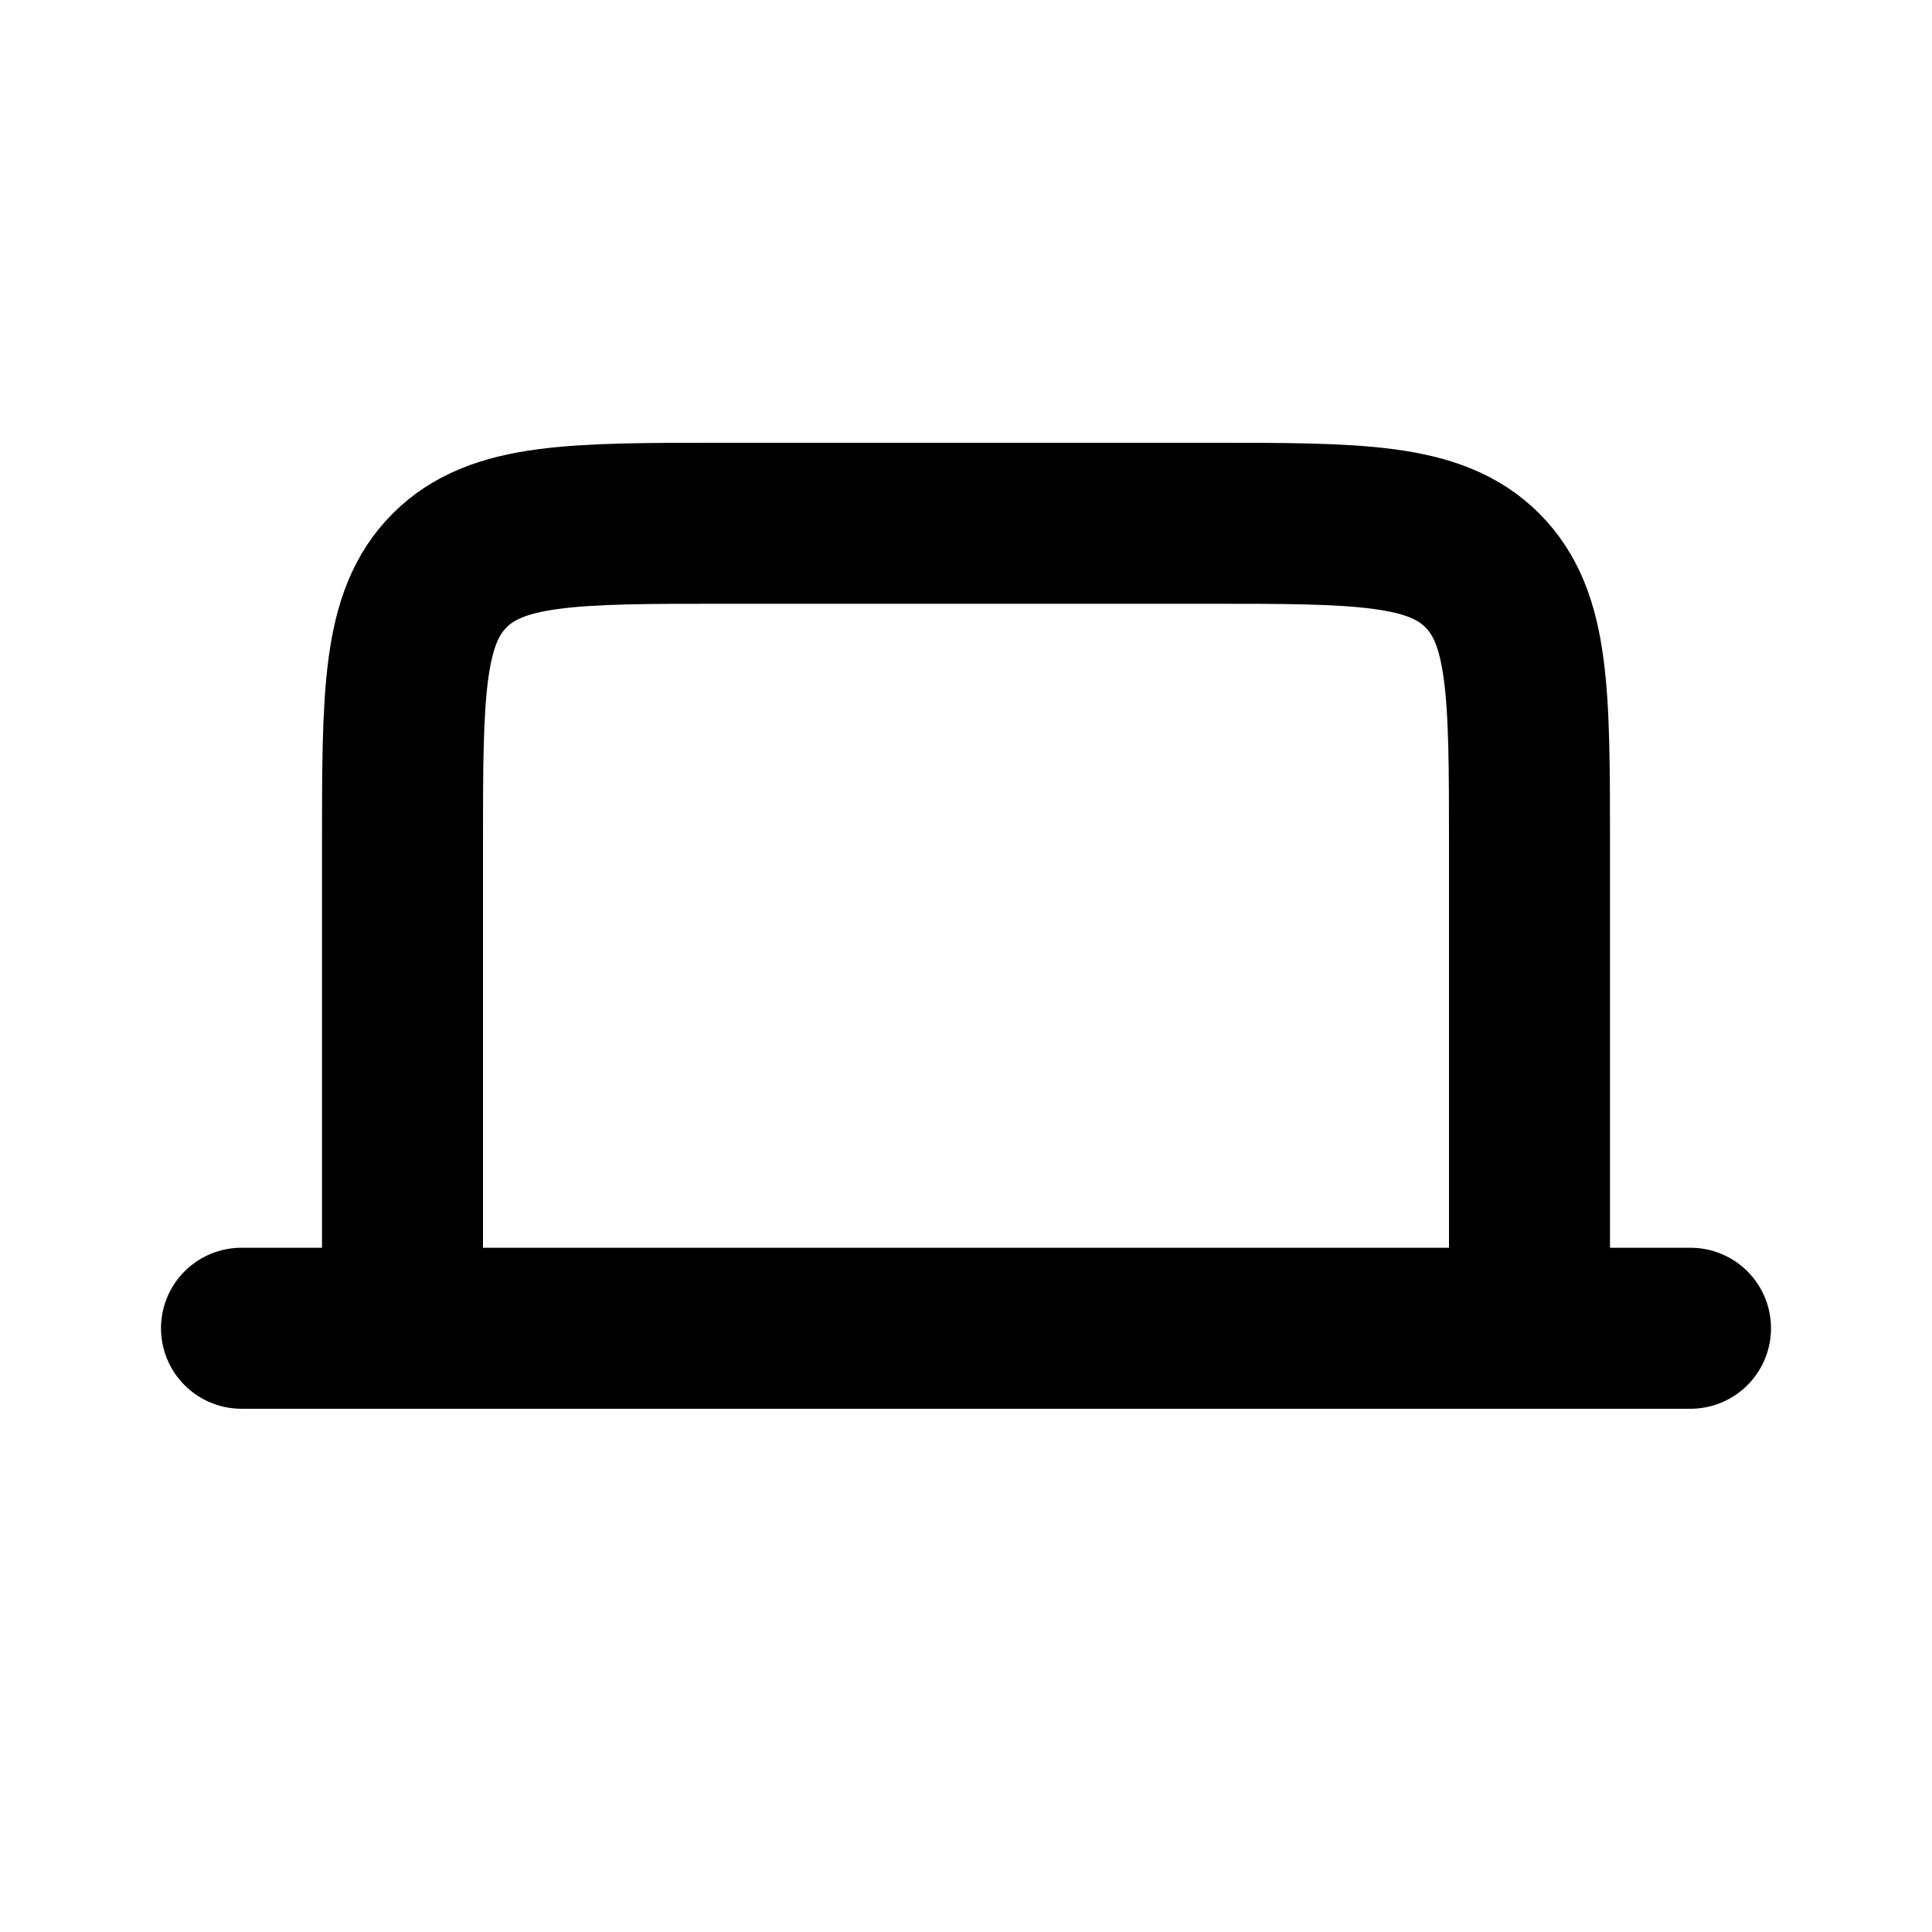 <svg width="24" height="24" fill="none" xmlns="http://www.w3.org/2000/svg"><path d="M3 16.5h18m-16 0h14v-6c0-1.886 0-2.828-.586-3.414C17.828 6.5 16.886 6.5 15 6.5H9c-1.886 0-2.828 0-3.414.586C5 7.672 5 8.614 5 10.5v6z" stroke="currentColor" stroke-width="2" stroke-linecap="round"/></svg>